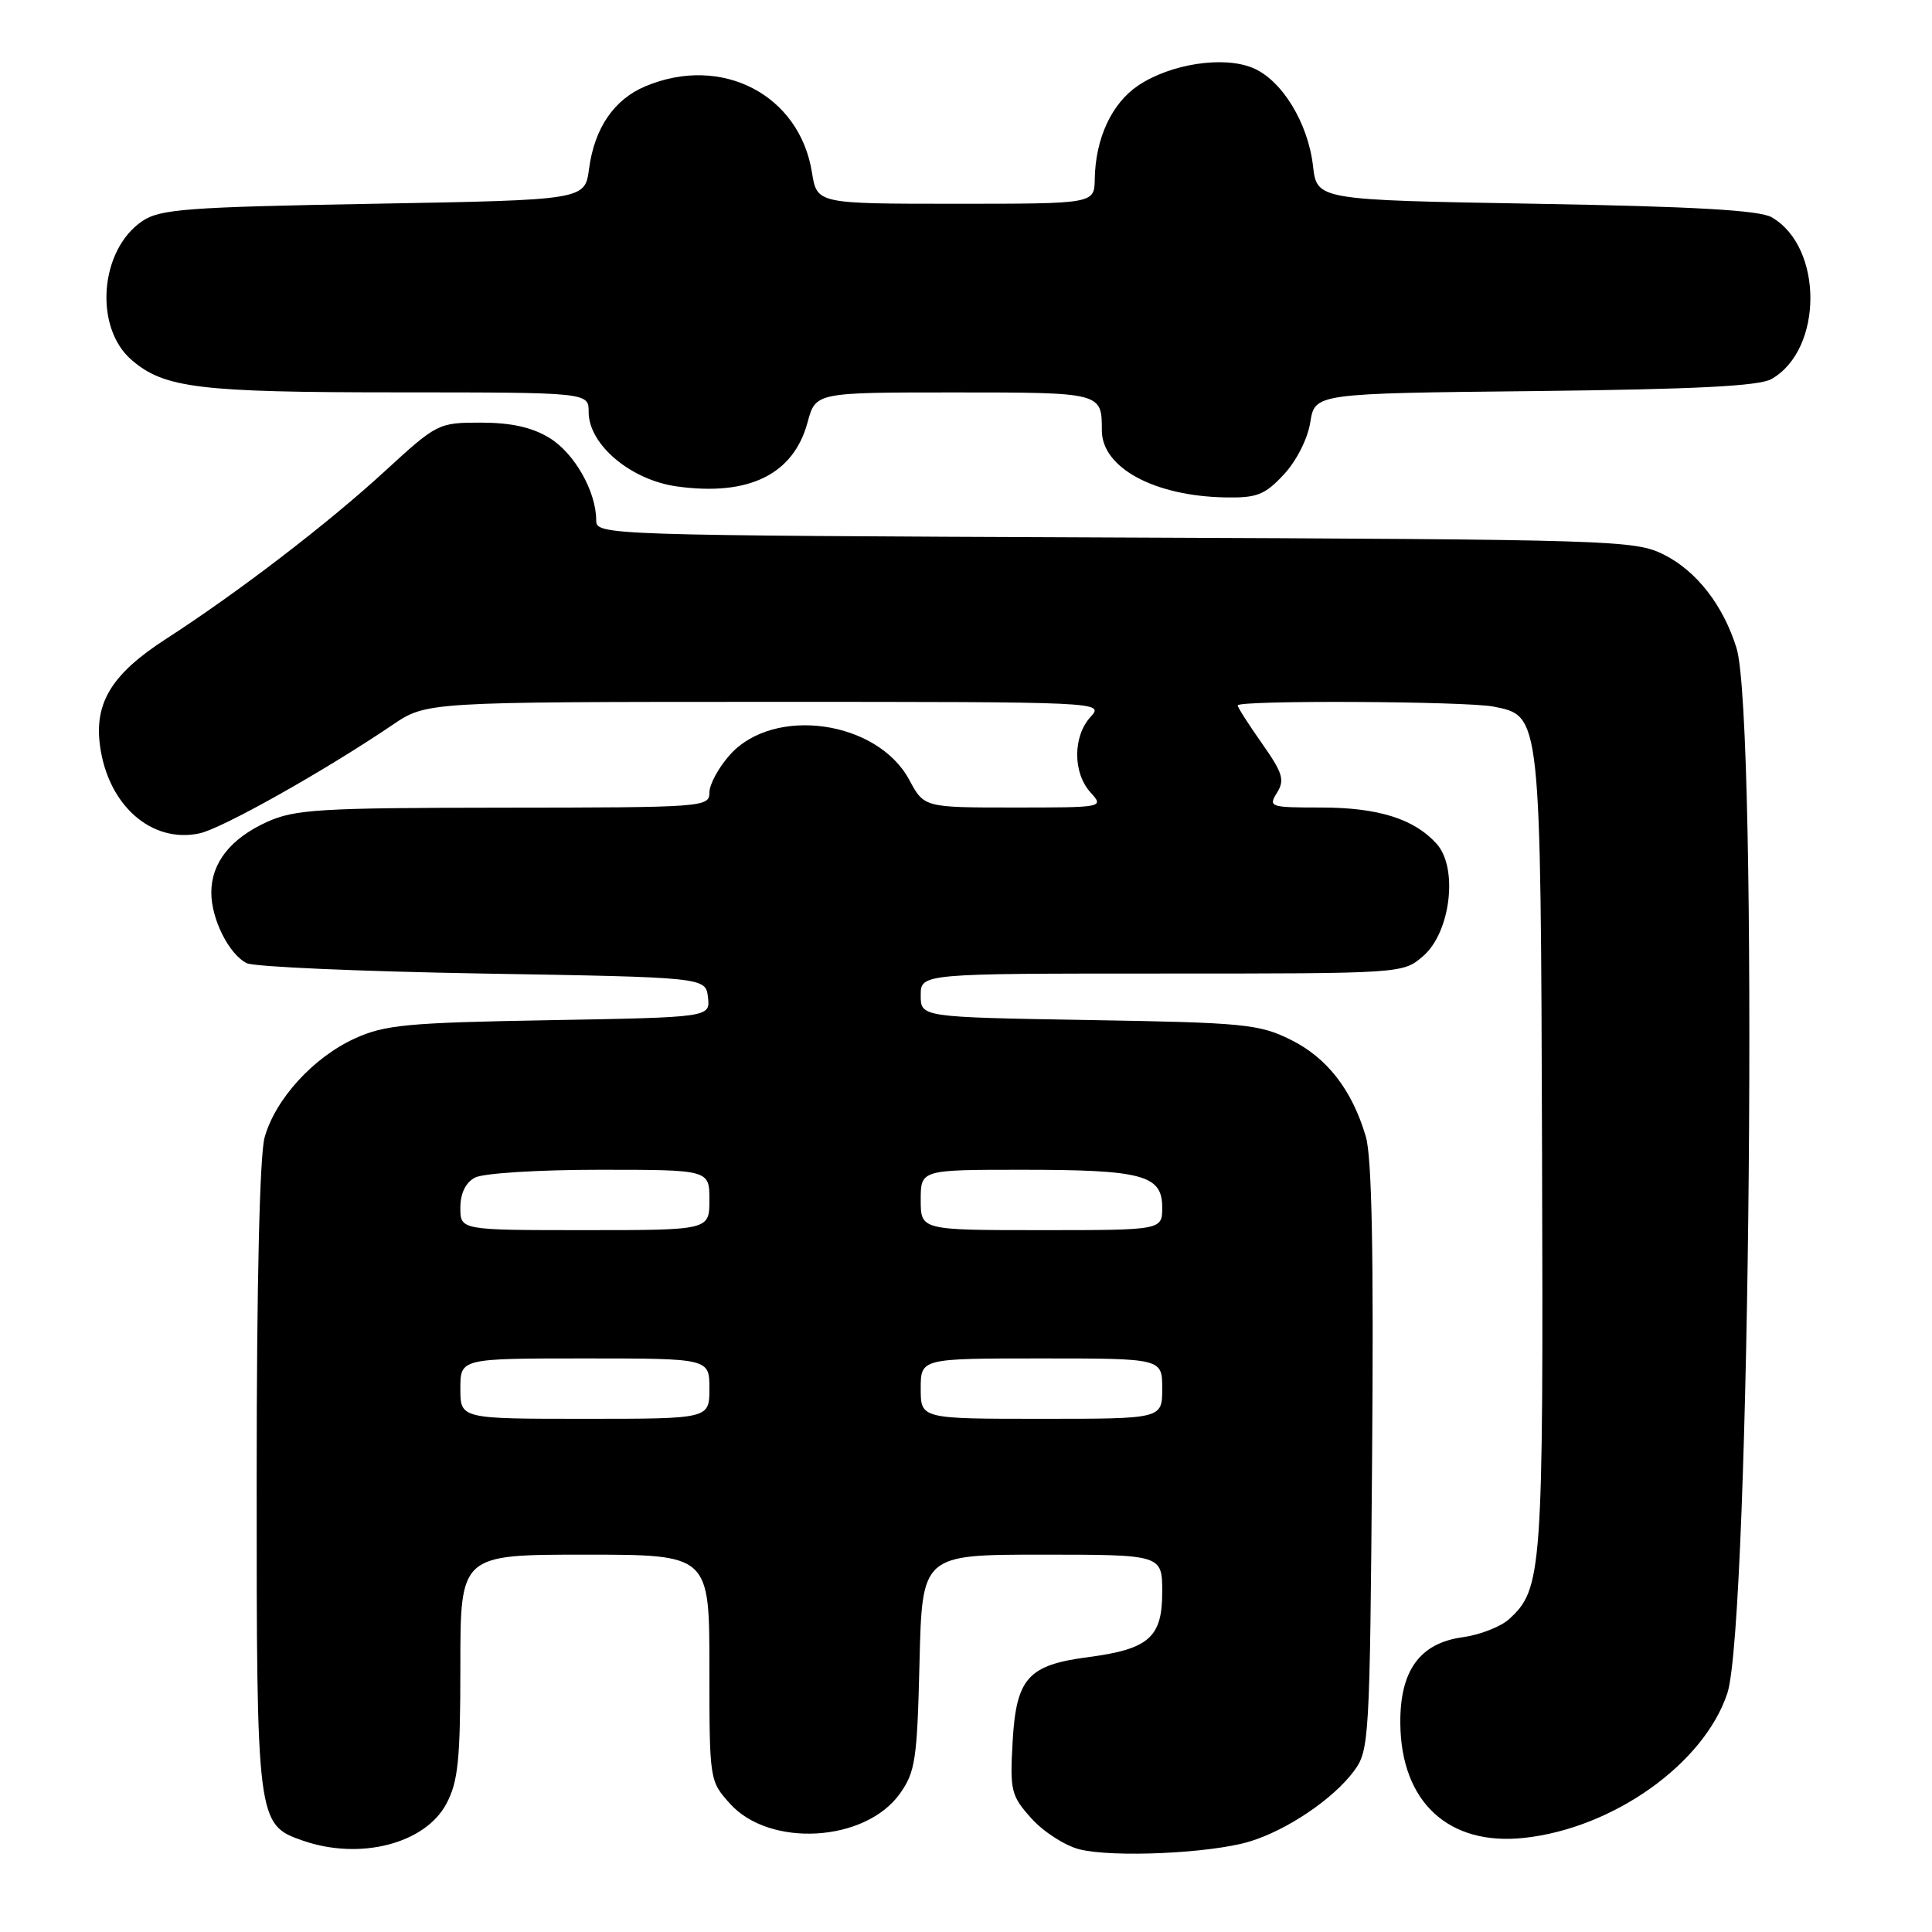 <?xml version="1.0" encoding="UTF-8" standalone="no"?>
<!DOCTYPE svg PUBLIC "-//W3C//DTD SVG 1.1//EN" "http://www.w3.org/Graphics/SVG/1.1/DTD/svg11.dtd" >
<svg xmlns="http://www.w3.org/2000/svg" xmlns:xlink="http://www.w3.org/1999/xlink" version="1.1" viewBox="0 0 256 256">
 <g >
 <path fill="currentColor"
d=" M 165.52 244.03 C 170.49 242.54 176.65 238.39 179.40 234.68 C 181.43 231.95 181.51 230.63 181.81 193.18 C 182.03 166.19 181.78 153.32 180.98 150.61 C 179.16 144.42 175.85 140.15 171.00 137.76 C 166.84 135.70 164.81 135.50 144.25 135.16 C 122.00 134.78 122.00 134.78 122.00 131.89 C 122.00 129.00 122.00 129.00 153.94 129.00 C 185.87 129.00 185.89 129.00 188.57 126.69 C 192.20 123.57 193.24 115.04 190.38 111.83 C 187.41 108.51 182.63 107.00 175.02 107.00 C 168.28 107.00 168.03 106.92 169.21 105.04 C 170.26 103.35 169.97 102.42 167.22 98.51 C 165.45 96.00 164.00 93.73 164.00 93.47 C 164.00 92.76 194.28 92.91 197.92 93.63 C 204.19 94.89 204.14 94.43 204.33 152.86 C 204.51 208.43 204.36 210.56 199.93 214.57 C 198.83 215.56 196.08 216.63 193.82 216.94 C 188.12 217.72 185.48 221.38 185.55 228.39 C 185.65 238.79 191.95 244.61 201.95 243.53 C 213.77 242.25 225.78 233.71 228.88 224.37 C 231.93 215.16 232.99 95.22 230.10 85.88 C 228.34 80.21 224.82 75.68 220.49 73.50 C 216.63 71.57 214.20 71.49 147.75 71.22 C 79.77 70.94 79.00 70.91 79.00 68.94 C 79.00 65.13 76.11 60.04 72.81 58.03 C 70.51 56.62 67.75 56.01 63.75 56.00 C 58.08 56.00 57.92 56.08 50.98 62.45 C 43.41 69.40 31.55 78.49 22.00 84.66 C 14.83 89.29 12.48 93.09 13.25 98.81 C 14.31 106.70 20.07 111.78 26.42 110.43 C 29.42 109.79 42.98 102.17 52.00 96.06 C 56.50 93.01 56.50 93.01 101.40 93.00 C 146.31 93.00 146.31 93.00 144.49 95.01 C 142.15 97.59 142.15 102.41 144.49 104.99 C 146.30 106.99 146.27 107.00 134.38 107.00 C 122.45 107.00 122.45 107.00 120.48 103.33 C 116.24 95.46 102.58 93.53 96.75 99.98 C 95.24 101.66 94.00 103.92 94.00 105.02 C 94.00 106.95 93.25 107.00 66.75 107.02 C 42.30 107.04 39.08 107.24 35.38 108.91 C 30.54 111.11 28.00 114.34 28.00 118.27 C 28.00 121.80 30.35 126.48 32.71 127.63 C 33.70 128.11 47.77 128.72 64.00 129.00 C 93.50 129.50 93.50 129.50 93.81 132.15 C 94.11 134.80 94.11 134.80 72.81 135.18 C 53.93 135.51 50.99 135.79 47.00 137.61 C 41.51 140.12 36.47 145.65 35.06 150.72 C 34.41 153.08 34.01 170.07 34.01 195.80 C 34.00 241.38 34.05 241.78 40.12 243.89 C 47.68 246.53 56.32 244.31 59.14 239.02 C 60.71 236.07 61.00 233.23 61.00 220.77 C 61.00 206.00 61.00 206.00 77.50 206.00 C 94.00 206.00 94.00 206.00 94.00 220.98 C 94.00 235.93 94.01 235.98 96.75 239.02 C 102.01 244.84 114.66 244.09 119.23 237.68 C 121.29 234.80 121.53 233.15 121.84 220.25 C 122.19 206.00 122.19 206.00 138.09 206.00 C 154.00 206.00 154.00 206.00 154.00 210.98 C 154.00 216.97 152.23 218.52 144.19 219.58 C 136.21 220.62 134.66 222.36 134.18 230.75 C 133.81 237.29 133.97 237.94 136.66 240.94 C 138.24 242.71 141.10 244.55 143.01 245.04 C 147.45 246.16 160.32 245.58 165.52 244.03 Z  M 170.10 62.89 C 171.78 61.09 173.27 58.16 173.62 55.95 C 174.23 52.13 174.23 52.13 203.37 51.82 C 224.70 51.58 233.10 51.16 234.74 50.22 C 241.60 46.30 241.60 32.70 234.74 28.78 C 233.12 27.86 224.43 27.36 203.50 27.00 C 174.50 26.50 174.50 26.50 173.98 21.99 C 173.32 16.26 169.84 10.59 166.00 9.00 C 162.10 7.38 155.10 8.46 150.82 11.33 C 147.30 13.70 145.15 18.33 145.06 23.75 C 145.00 27.00 145.00 27.00 126.63 27.00 C 108.26 27.00 108.26 27.00 107.59 22.86 C 105.95 12.55 95.63 7.20 85.55 11.42 C 81.37 13.16 78.77 16.96 78.05 22.38 C 77.50 26.50 77.50 26.50 49.50 27.00 C 24.71 27.44 21.20 27.71 18.85 29.30 C 13.20 33.13 12.42 43.38 17.44 47.70 C 21.77 51.43 26.37 51.99 52.75 51.99 C 78.00 52.00 78.00 52.00 78.00 54.60 C 78.00 58.92 83.59 63.62 89.73 64.46 C 99.25 65.77 105.15 62.86 107.01 55.95 C 108.08 52.00 108.08 52.00 126.43 52.00 C 146.01 52.00 146.00 52.00 146.00 57.03 C 146.00 61.97 152.92 65.73 162.35 65.91 C 166.54 65.99 167.59 65.58 170.10 62.89 Z  M 61.00 184.00 C 61.00 180.00 61.00 180.00 77.50 180.00 C 94.00 180.00 94.00 180.00 94.00 184.00 C 94.00 188.00 94.00 188.00 77.50 188.00 C 61.00 188.00 61.00 188.00 61.00 184.00 Z  M 122.00 184.00 C 122.00 180.00 122.00 180.00 138.00 180.00 C 154.00 180.00 154.00 180.00 154.00 184.00 C 154.00 188.00 154.00 188.00 138.00 188.00 C 122.00 188.00 122.00 188.00 122.00 184.00 Z  M 61.00 160.04 C 61.00 158.13 61.69 156.70 62.93 156.04 C 64.01 155.46 71.31 155.00 79.43 155.00 C 94.00 155.00 94.00 155.00 94.00 159.00 C 94.00 163.00 94.00 163.00 77.50 163.00 C 61.00 163.00 61.00 163.00 61.00 160.04 Z  M 122.00 159.00 C 122.00 155.00 122.00 155.00 135.43 155.00 C 151.38 155.00 154.00 155.70 154.00 159.98 C 154.00 163.00 154.00 163.00 138.00 163.00 C 122.00 163.00 122.00 163.00 122.00 159.00 Z "/>
</g>
</svg>